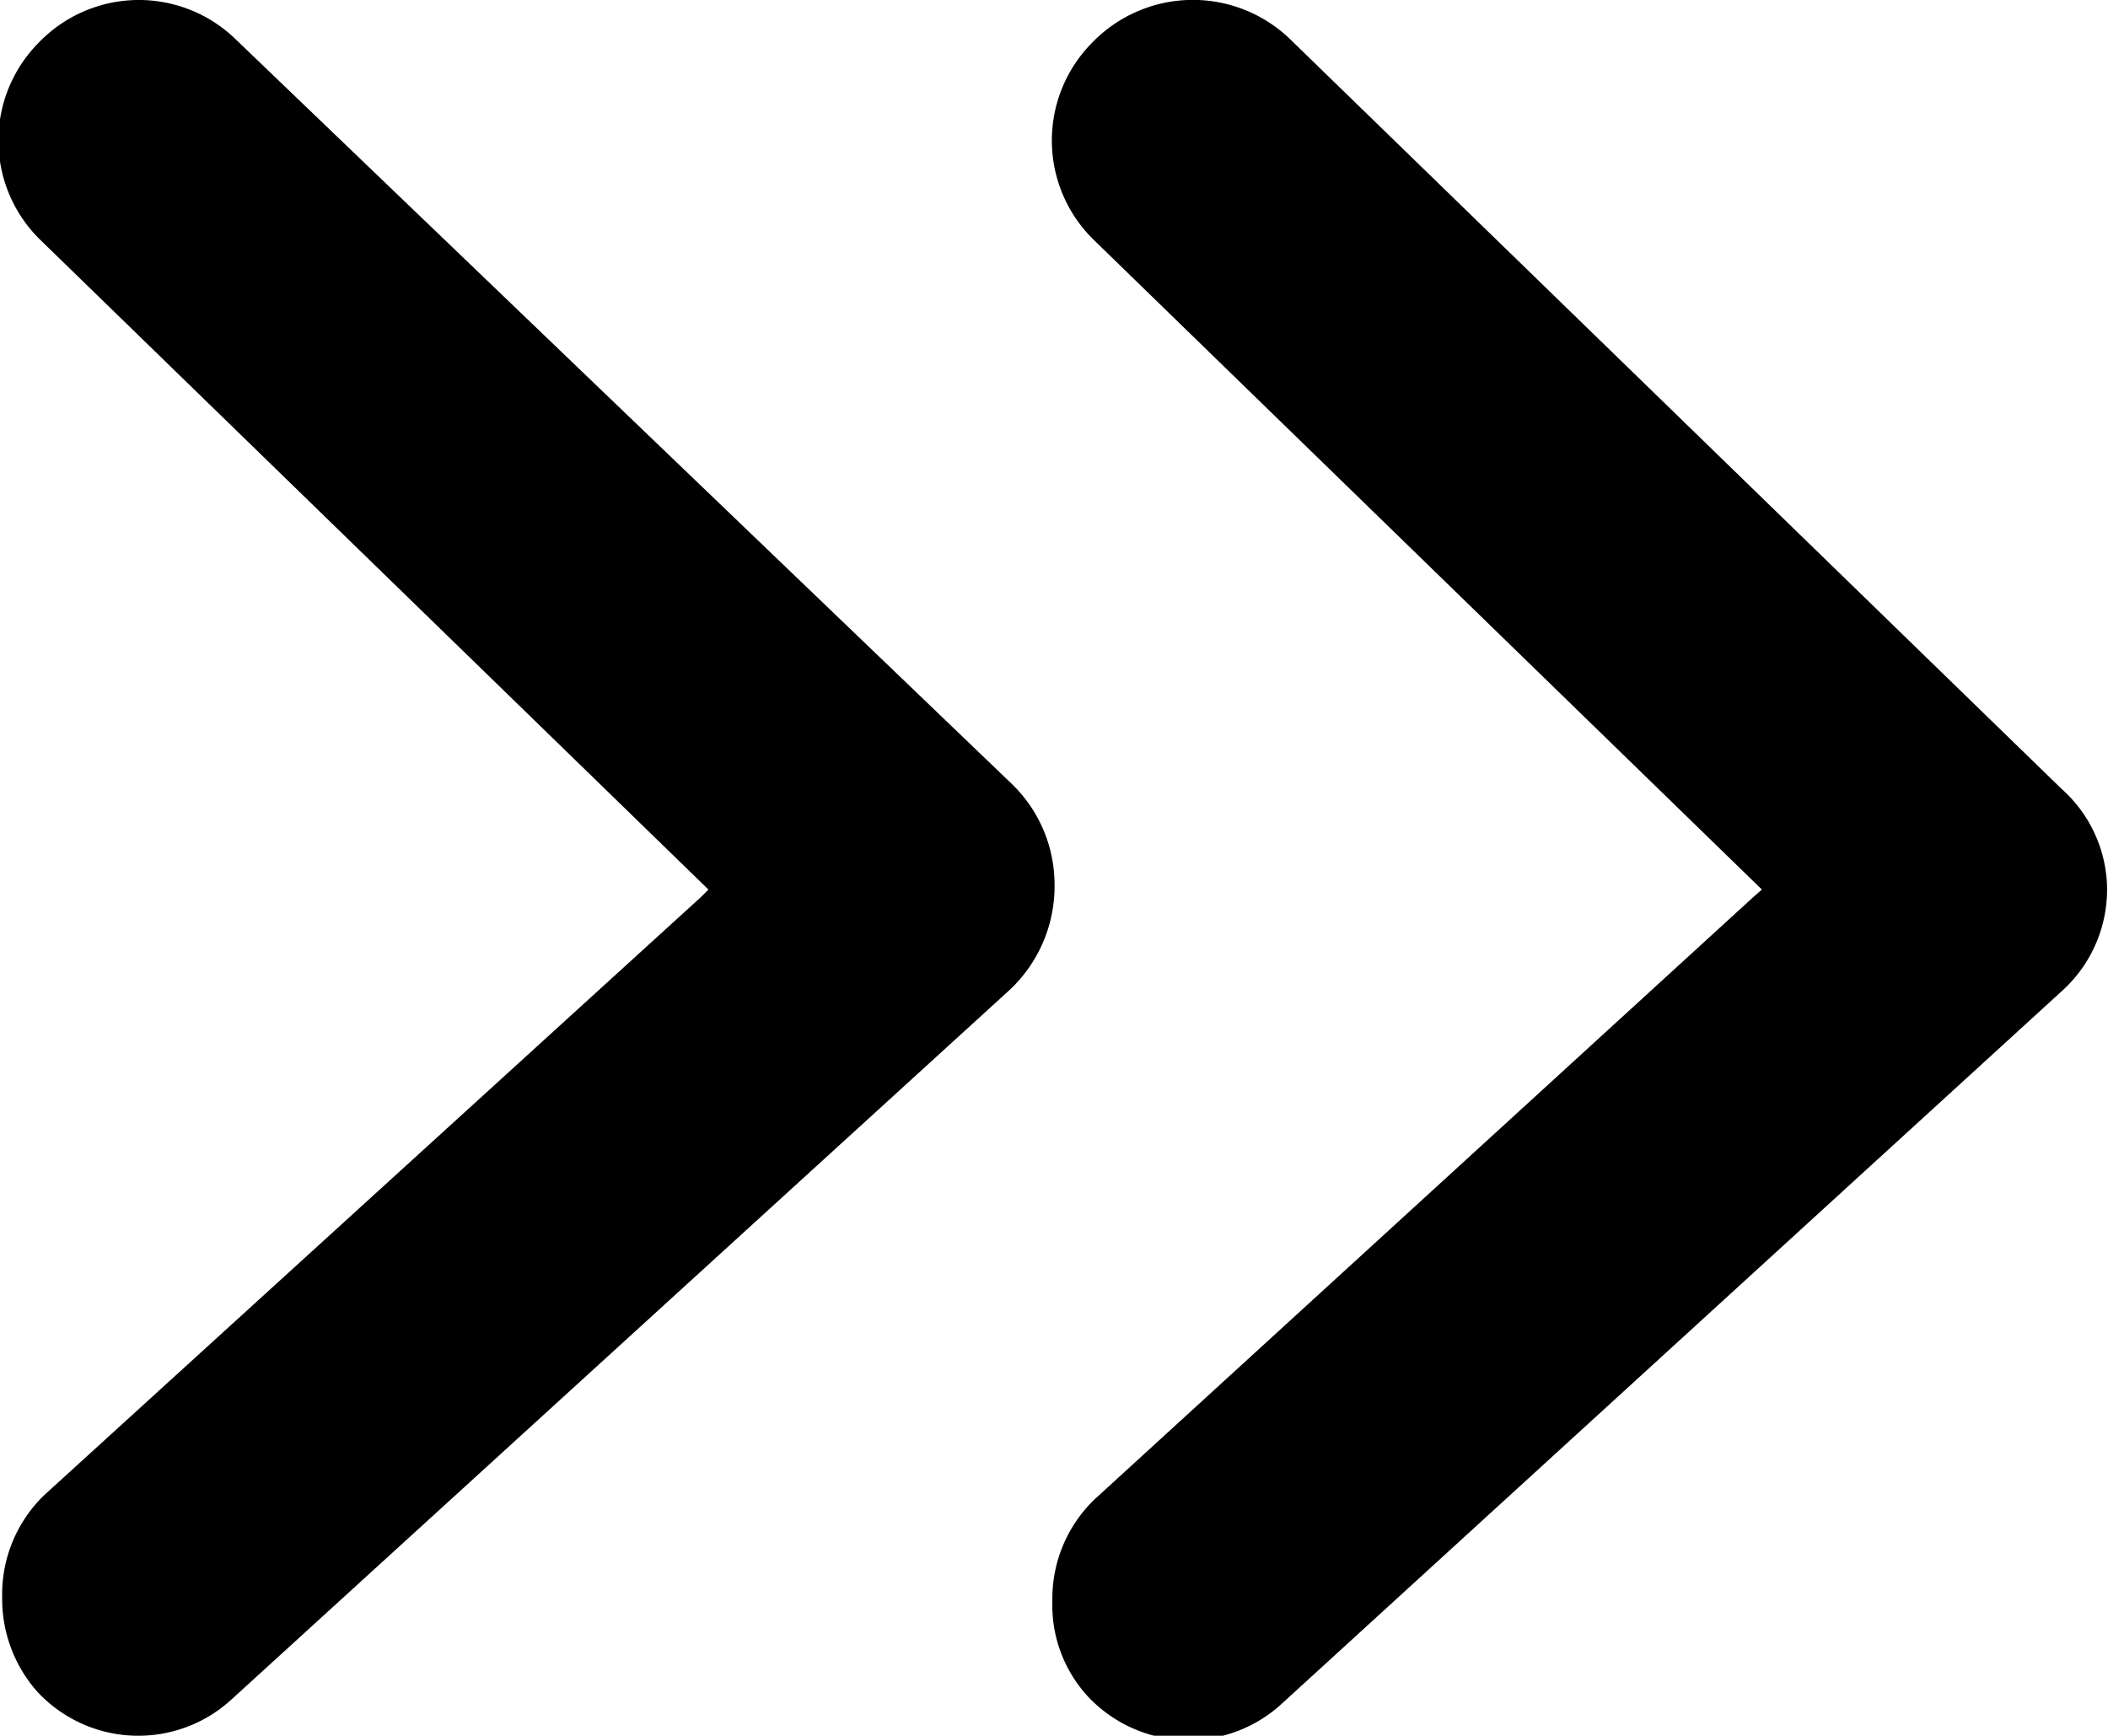 <svg xmlns="http://www.w3.org/2000/svg" width="19.43" height="16" viewBox="0 0 19.43 16"><title>자산 27</title><g id="레이어_2" data-name="레이어 2"><g id="레이어_1-2" data-name="레이어 1"><path d="M10.07.39a1.28,1.28,0,0,0,0,1.81l6.17,6-.08.07-6.07,5.55a1.27,1.27,0,0,0-.39.94,1.24,1.24,0,0,0,.32.87,1.27,1.27,0,0,0,1.8.07L19,9.14a1.26,1.26,0,0,0,.42-1A1.25,1.25,0,0,0,19,7.27L11.89.36A1.29,1.29,0,0,0,10.07.39Z"/><path d="M.36.39a1.28,1.28,0,0,0,0,1.81l6.17,6-.07.07L.41,13.78a1.27,1.27,0,0,0-.39.94,1.29,1.29,0,0,0,.32.87,1.27,1.27,0,0,0,1.8.07L9.29,9.14a1.31,1.31,0,0,0,.43-1,1.29,1.29,0,0,0-.39-.91L2.17.36A1.28,1.28,0,0,0,.36.39Z"/></g></g></svg>